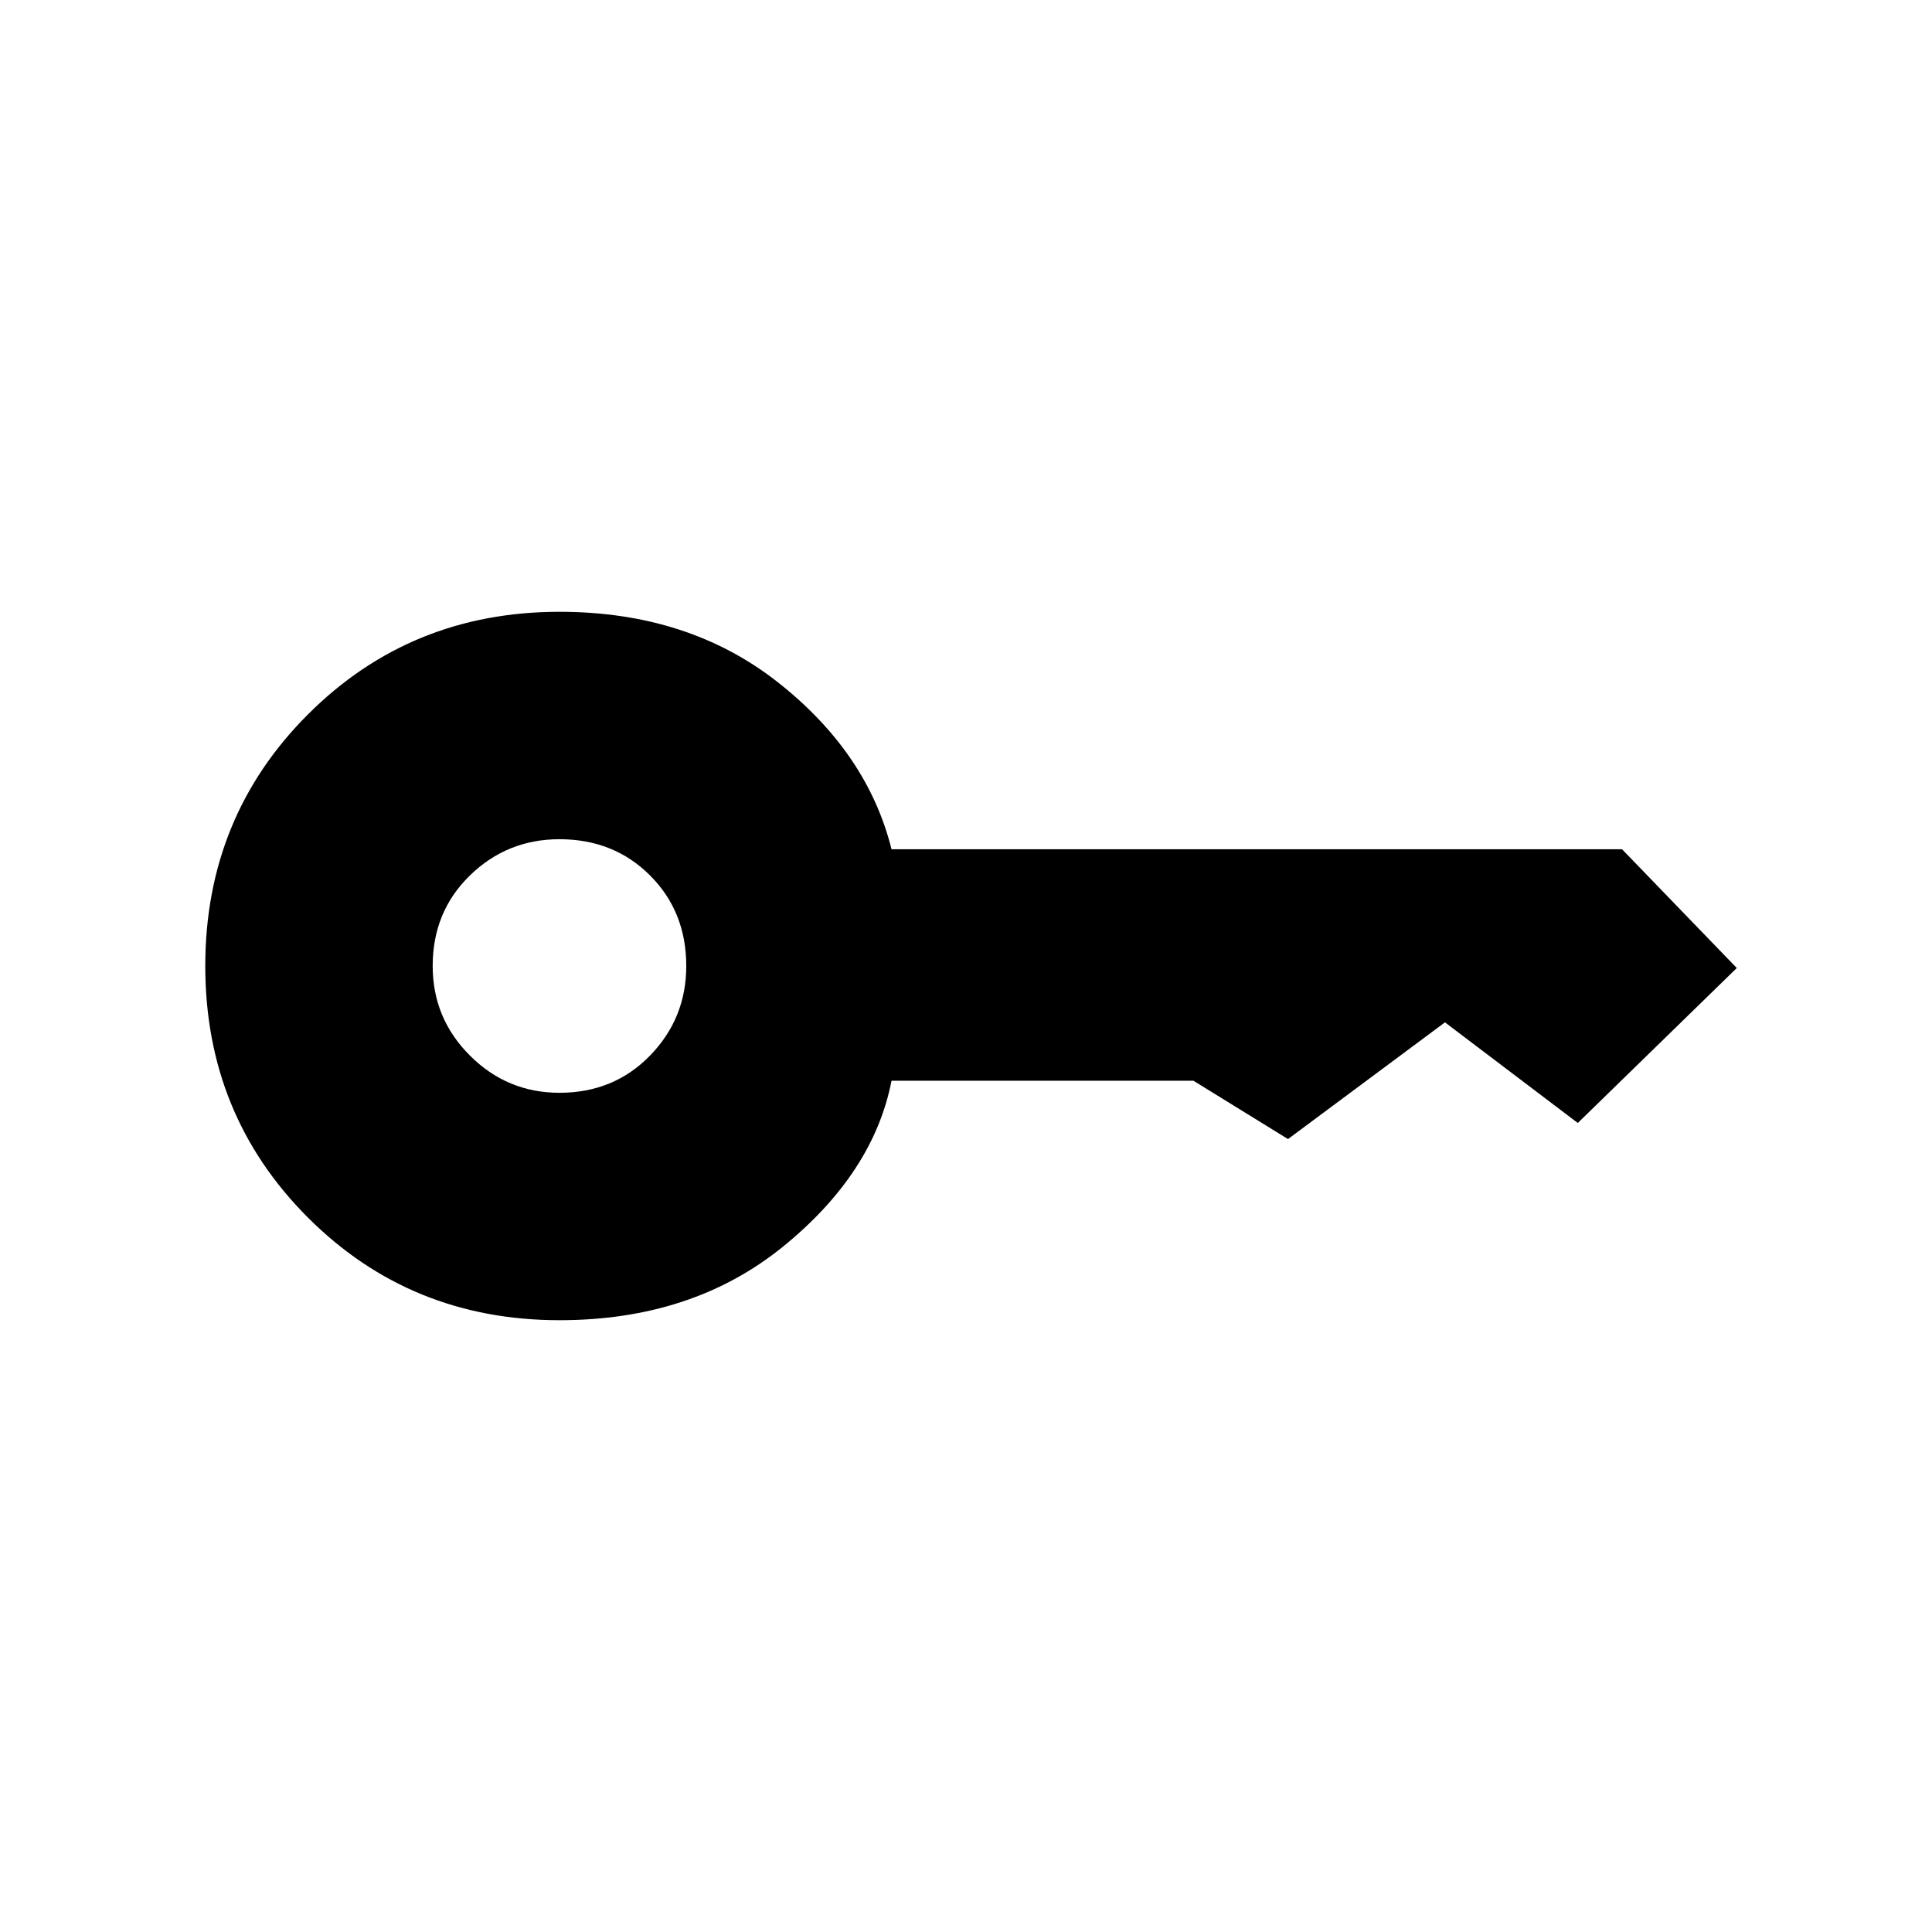 <svg xmlns="http://www.w3.org/2000/svg" height="48" width="48"><path d="M13.9 27.15q1.35 0 2.25-.925.9-.925.9-2.225 0-1.35-.9-2.25-.9-.9-2.25-.9-1.3 0-2.225.9T10.75 24q0 1.3.925 2.225t2.225.925Zm0 5.65q-3.7 0-6.25-2.55T5.1 24q0-3.7 2.55-6.25t6.25-2.55q3.2 0 5.425 1.75 2.225 1.75 2.825 4.15H40.3l2.85 2.95-3.95 3.85-3.3-2.5-3.9 2.9-2.35-1.45h-7.5q-.45 2.3-2.7 4.125Q17.2 32.8 13.9 32.8Z"/></svg>